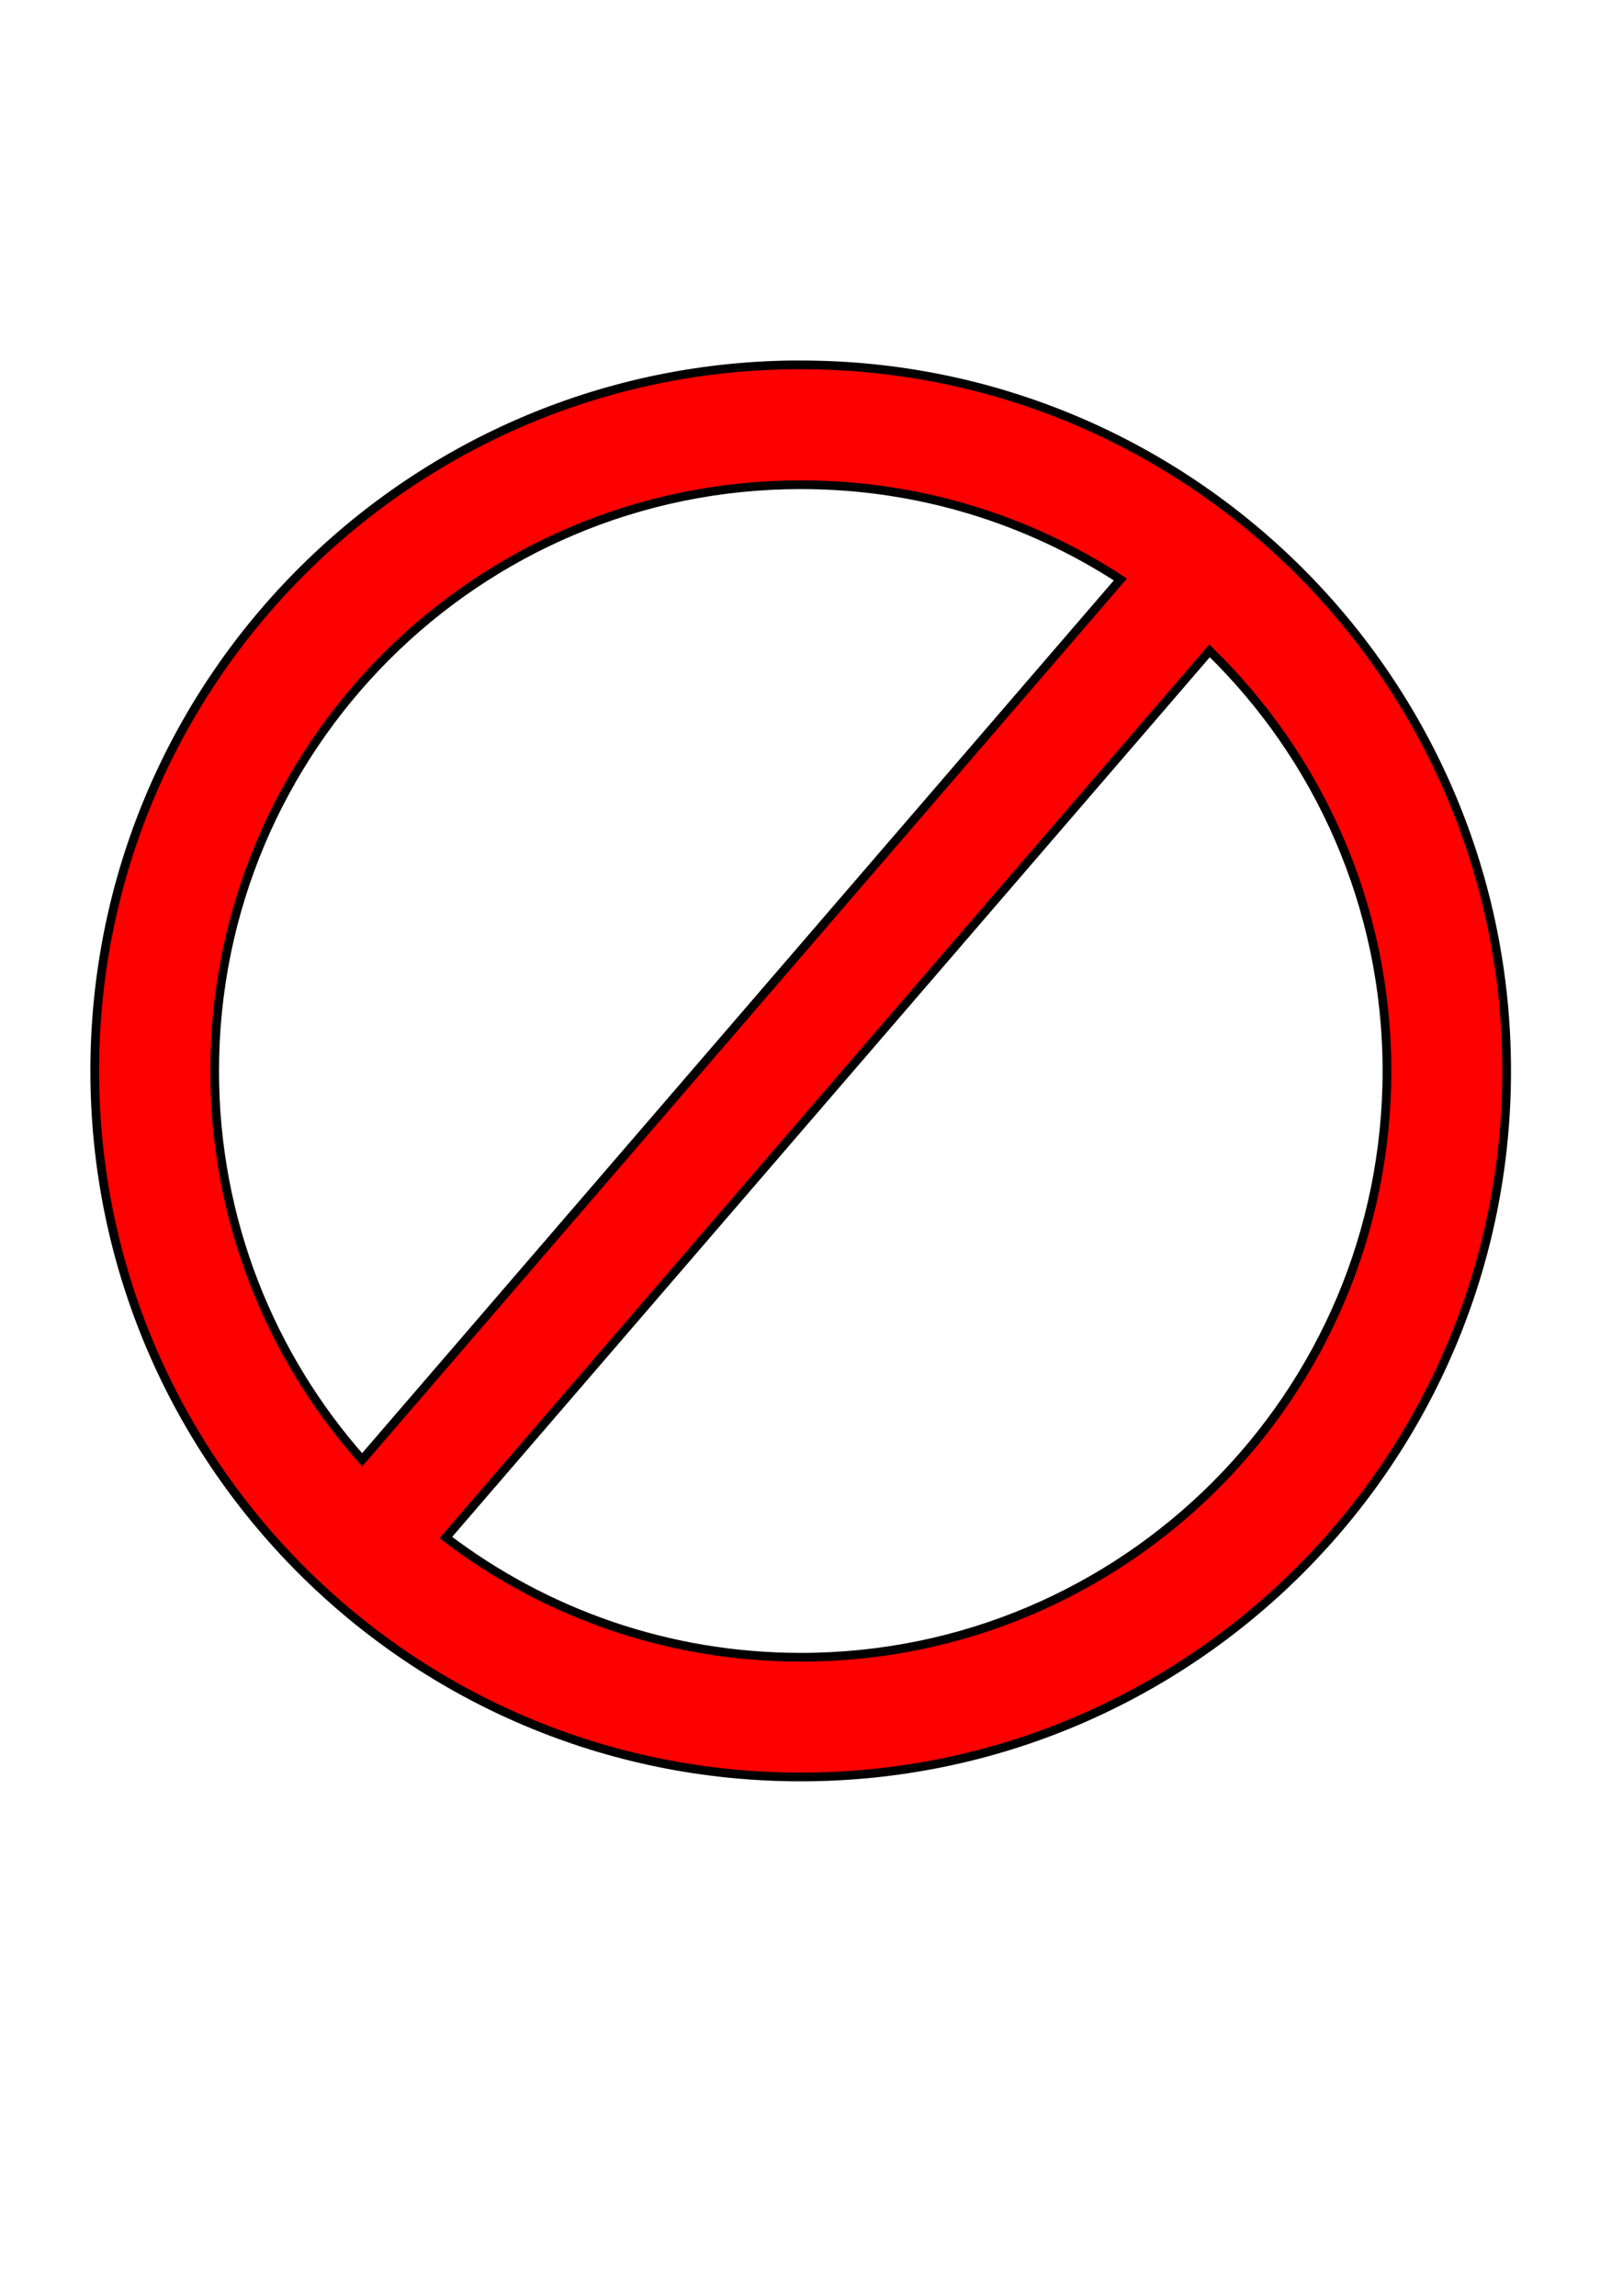 <?xml version="1.0" encoding="UTF-8" standalone="no"?>
<!-- Created with Inkscape (http://www.inkscape.org/) -->

<svg
   xmlns:dc="http://purl.org/dc/elements/1.1/"
   xmlns:cc="http://creativecommons.org/ns#"
   xmlns:rdf="http://www.w3.org/1999/02/22-rdf-syntax-ns#"
   xmlns:svg="http://www.w3.org/2000/svg"
   xmlns="http://www.w3.org/2000/svg"
   xmlns:sodipodi="http://sodipodi.sourceforge.net/DTD/sodipodi-0.dtd"
   xmlns:inkscape="http://www.inkscape.org/namespaces/inkscape"
   width="744.094"
   height="1052.362"
   id="svg14384"
   version="1.1"
   inkscape:version="0.48.1 r9760"
   sodipodi:docname="New document 4">
  <defs
     id="defs14386">
    <filter
       id="filter15305"
       inkscape:menu-tooltip="Draws a black outline around"
       inkscape:menu="ABCs"
       inkscape:label="Drop shadow"
       color-interpolation-filters="sRGB"
       width="1.5"
       height="1.5"
       x="-.25"
       y="-.25">
      <feGaussianBlur
         id="feGaussianBlur15307"
         stdDeviation="2"
         in="SourceAlpha"
         result="result0" />
      <feComposite
         in2="result0"
         id="feComposite15309"
         result="result3"
         operator="arithmetic"
         in="SourceGraphic"
         k2="1"
         k3="10" />
      <feComposite
         in2="result3"
         id="feComposite15311"
         k2="1"
         operator="in"
         in="result3"
         result="fbSourceGraphic" />
      <feColorMatrix
         result="fbSourceGraphicAlpha"
         in="fbSourceGraphic"
         values="0 0 0 -1 0 0 0 0 -1 0 0 0 0 -1 0 0 0 0 1 0"
         id="feColorMatrix15313" />
      <feGaussianBlur
         id="feGaussianBlur15315"
         in="fbSourceGraphicAlpha"
         stdDeviation="15"
         result="blur" />
      <feColorMatrix
         id="feColorMatrix15317"
         result="bluralpha"
         type="matrix"
         values="1 0 0 0 0 0 1 0 0 0 0 0 1 0 0 0 0 0 0.4 0 " />
      <feOffset
         id="feOffset15319"
         in="bluralpha"
         dx="30"
         dy="30"
         result="offsetBlur" />
      <feMerge
         id="feMerge15321">
        <feMergeNode
           id="feMergeNode15323"
           in="offsetBlur" />
        <feMergeNode
           id="feMergeNode15325"
           in="fbSourceGraphic" />
      </feMerge>
    </filter>
    <filter
       id="filter15389"
       inkscape:menu-tooltip="Draws a black outline around"
       inkscape:menu="ABCs"
       inkscape:label="Drop shadow"
       color-interpolation-filters="sRGB"
       width="1.5"
       height="1.5"
       x="-.25"
       y="-.25">
      <feGaussianBlur
         id="feGaussianBlur15391"
         stdDeviation="2"
         in="SourceAlpha"
         result="result0" />
      <feComposite
         id="feComposite15393"
         in2="result0"
         result="result3"
         operator="arithmetic"
         in="SourceGraphic"
         k2="1"
         k3="10" />
      <feComposite
         id="feComposite15395"
         in2="result3"
         k2="1"
         operator="in"
         in="result3"
         result="fbSourceGraphic" />
      <feColorMatrix
         result="fbSourceGraphicAlpha"
         in="fbSourceGraphic"
         values="0 0 0 -1 0 0 0 0 -1 0 0 0 0 -1 0 0 0 0 1 0"
         id="feColorMatrix15397" />
      <feGaussianBlur
         id="feGaussianBlur15399"
         stdDeviation="2"
         in="fbSourceGraphicAlpha"
         result="result0" />
      <feComposite
         id="feComposite15401"
         in2="result0"
         result="result3"
         operator="arithmetic"
         in="fbSourceGraphic"
         k2="1"
         k3="10" />
      <feComposite
         id="feComposite15403"
         in2="result3"
         k2="1"
         operator="in"
         in="result3"
         result="fbSourceGraphic" />
      <feColorMatrix
         result="fbSourceGraphicAlpha"
         in="fbSourceGraphic"
         values="0 0 0 -1 0 0 0 0 -1 0 0 0 0 -1 0 0 0 0 1 0"
         id="feColorMatrix15405" />
      <feGaussianBlur
         id="feGaussianBlur15407"
         in="fbSourceGraphicAlpha"
         stdDeviation="15"
         result="blur" />
      <feColorMatrix
         id="feColorMatrix15409"
         result="bluralpha"
         type="matrix"
         values="1 0 0 0 0 0 1 0 0 0 0 0 1 0 0 0 0 0 0.4 0 " />
      <feOffset
         id="feOffset15411"
         in="bluralpha"
         dx="30"
         dy="30"
         result="offsetBlur" />
      <feMerge
         id="feMerge15413">
        <feMergeNode
           id="feMergeNode15415"
           in="offsetBlur" />
        <feMergeNode
           id="feMergeNode15417"
           in="fbSourceGraphic" />
      </feMerge>
    </filter>
  </defs>
  <sodipodi:namedview
     id="base"
     pagecolor="#ffffff"
     bordercolor="#666666"
     borderopacity="1.0"
     inkscape:pageopacity="0.0"
     inkscape:pageshadow="2"
     inkscape:zoom="0.35"
     inkscape:cx="-102.14286"
     inkscape:cy="-366.05528"
     inkscape:document-units="px"
     inkscape:current-layer="layer1"
     showgrid="false"
     inkscape:window-width="1280"
     inkscape:window-height="745"
     inkscape:window-x="-3"
     inkscape:window-y="-3"
     inkscape:window-maximized="1" />
  <g
     inkscape:label="Layer 1"
     inkscape:groupmode="layer"
     id="layer1">
    <path
       style="fill:#ff0000;fill-rule:evenodd;stroke:#000000;stroke-width:4px;stroke-linecap:butt;stroke-linejoin:miter;stroke-opacity:1"
       d="M 362.906 167.25 C 186.086 169.49 43.438 313.523 43.438 490.875 C 43.438 669.623 188.345 814.531 367.094 814.531 C 545.842 814.531 690.75 669.623 690.75 490.875 C 690.75 312.127 545.842 167.25 367.094 167.25 C 365.697 167.25 364.299 167.232 362.906 167.25 z M 367.156 222.188 C 421.204 222.188 471.517 238.164 513.656 265.625 L 166.031 669.156 C 123.959 621.726 98.406 559.324 98.406 490.938 C 98.406 342.521 218.74 222.188 367.156 222.188 z M 554.531 298.344 C 604.695 347.169 635.875 415.407 635.875 490.938 C 635.875 639.354 515.572 759.656 367.156 759.656 C 305.974 759.656 249.581 739.211 204.406 704.781 L 554.531 298.344 z "
       id="path14398" />
    <path
       inkscape:connector-curvature="0"
       style="fill:#ff0000;fill-rule:evenodd;stroke:#000000;stroke-width:4px;stroke-linecap:butt;stroke-linejoin:miter;stroke-opacity:1;filter:url(#filter15305)"
       d="m -538.473,157.297 c -176.821,2.24 -319.469,146.273 -319.469,323.625 0,178.748 144.908,323.656 323.656,323.656 178.748,0 323.656,-144.908 323.656,-323.656 0,-178.748 -144.908,-323.625 -323.656,-323.625 -1.396,0 -2.795,-0.018 -4.188,0 z m 4.25,54.938 c 54.048,0 104.361,15.976 146.5,43.438 l -347.625,403.531 c -42.073,-47.43 -67.625,-109.832 -67.625,-178.219 0,-148.416 120.334,-268.75 268.75,-268.75 z m 187.375,76.156 c 50.164,48.826 81.344,117.063 81.344,192.594 0,148.416 -120.303,268.719 -268.719,268.719 -61.182,0 -117.575,-20.446 -162.75,-54.875 l 350.125,-406.438 z"
       id="path14398-4"
       inkscape:export-filename="/home/clewin/Dev/GitHub/migovec-survey/static/icons/requires_enlargement.png"
       inkscape:export-xdpi="23.58399"
       inkscape:export-ydpi="23.58399" />
    <path
       style="fill:#008c00;filter:url(#filter15389)"
       d="M -454.281 1129.5 C -632.59 1129.5 -777.156 1274.066 -777.156 1452.375 C -777.156 1630.684 -632.59 1775.219 -454.281 1775.219 C -275.972 1775.219 -131.438 1630.684 -131.438 1452.375 C -131.438 1274.066 -275.972 1129.5 -454.281 1129.5 z M -455.719 1195.25 C -309.774 1195.25 -191.469 1312.907 -191.469 1458.062 C -191.469 1603.218 -309.774 1720.906 -455.719 1720.906 C -601.663 1720.906 -719.969 1603.218 -719.969 1458.062 C -719.969 1312.907 -601.663 1195.25 -455.719 1195.25 z "
       id="path15378"
       inkscape:export-filename="/home/clewin/Dev/GitHub/migovec-survey/static/icons/open_lead.png"
       inkscape:export-xdpi="23.787447"
       inkscape:export-ydpi="23.787447" />
  </g>
</svg>
